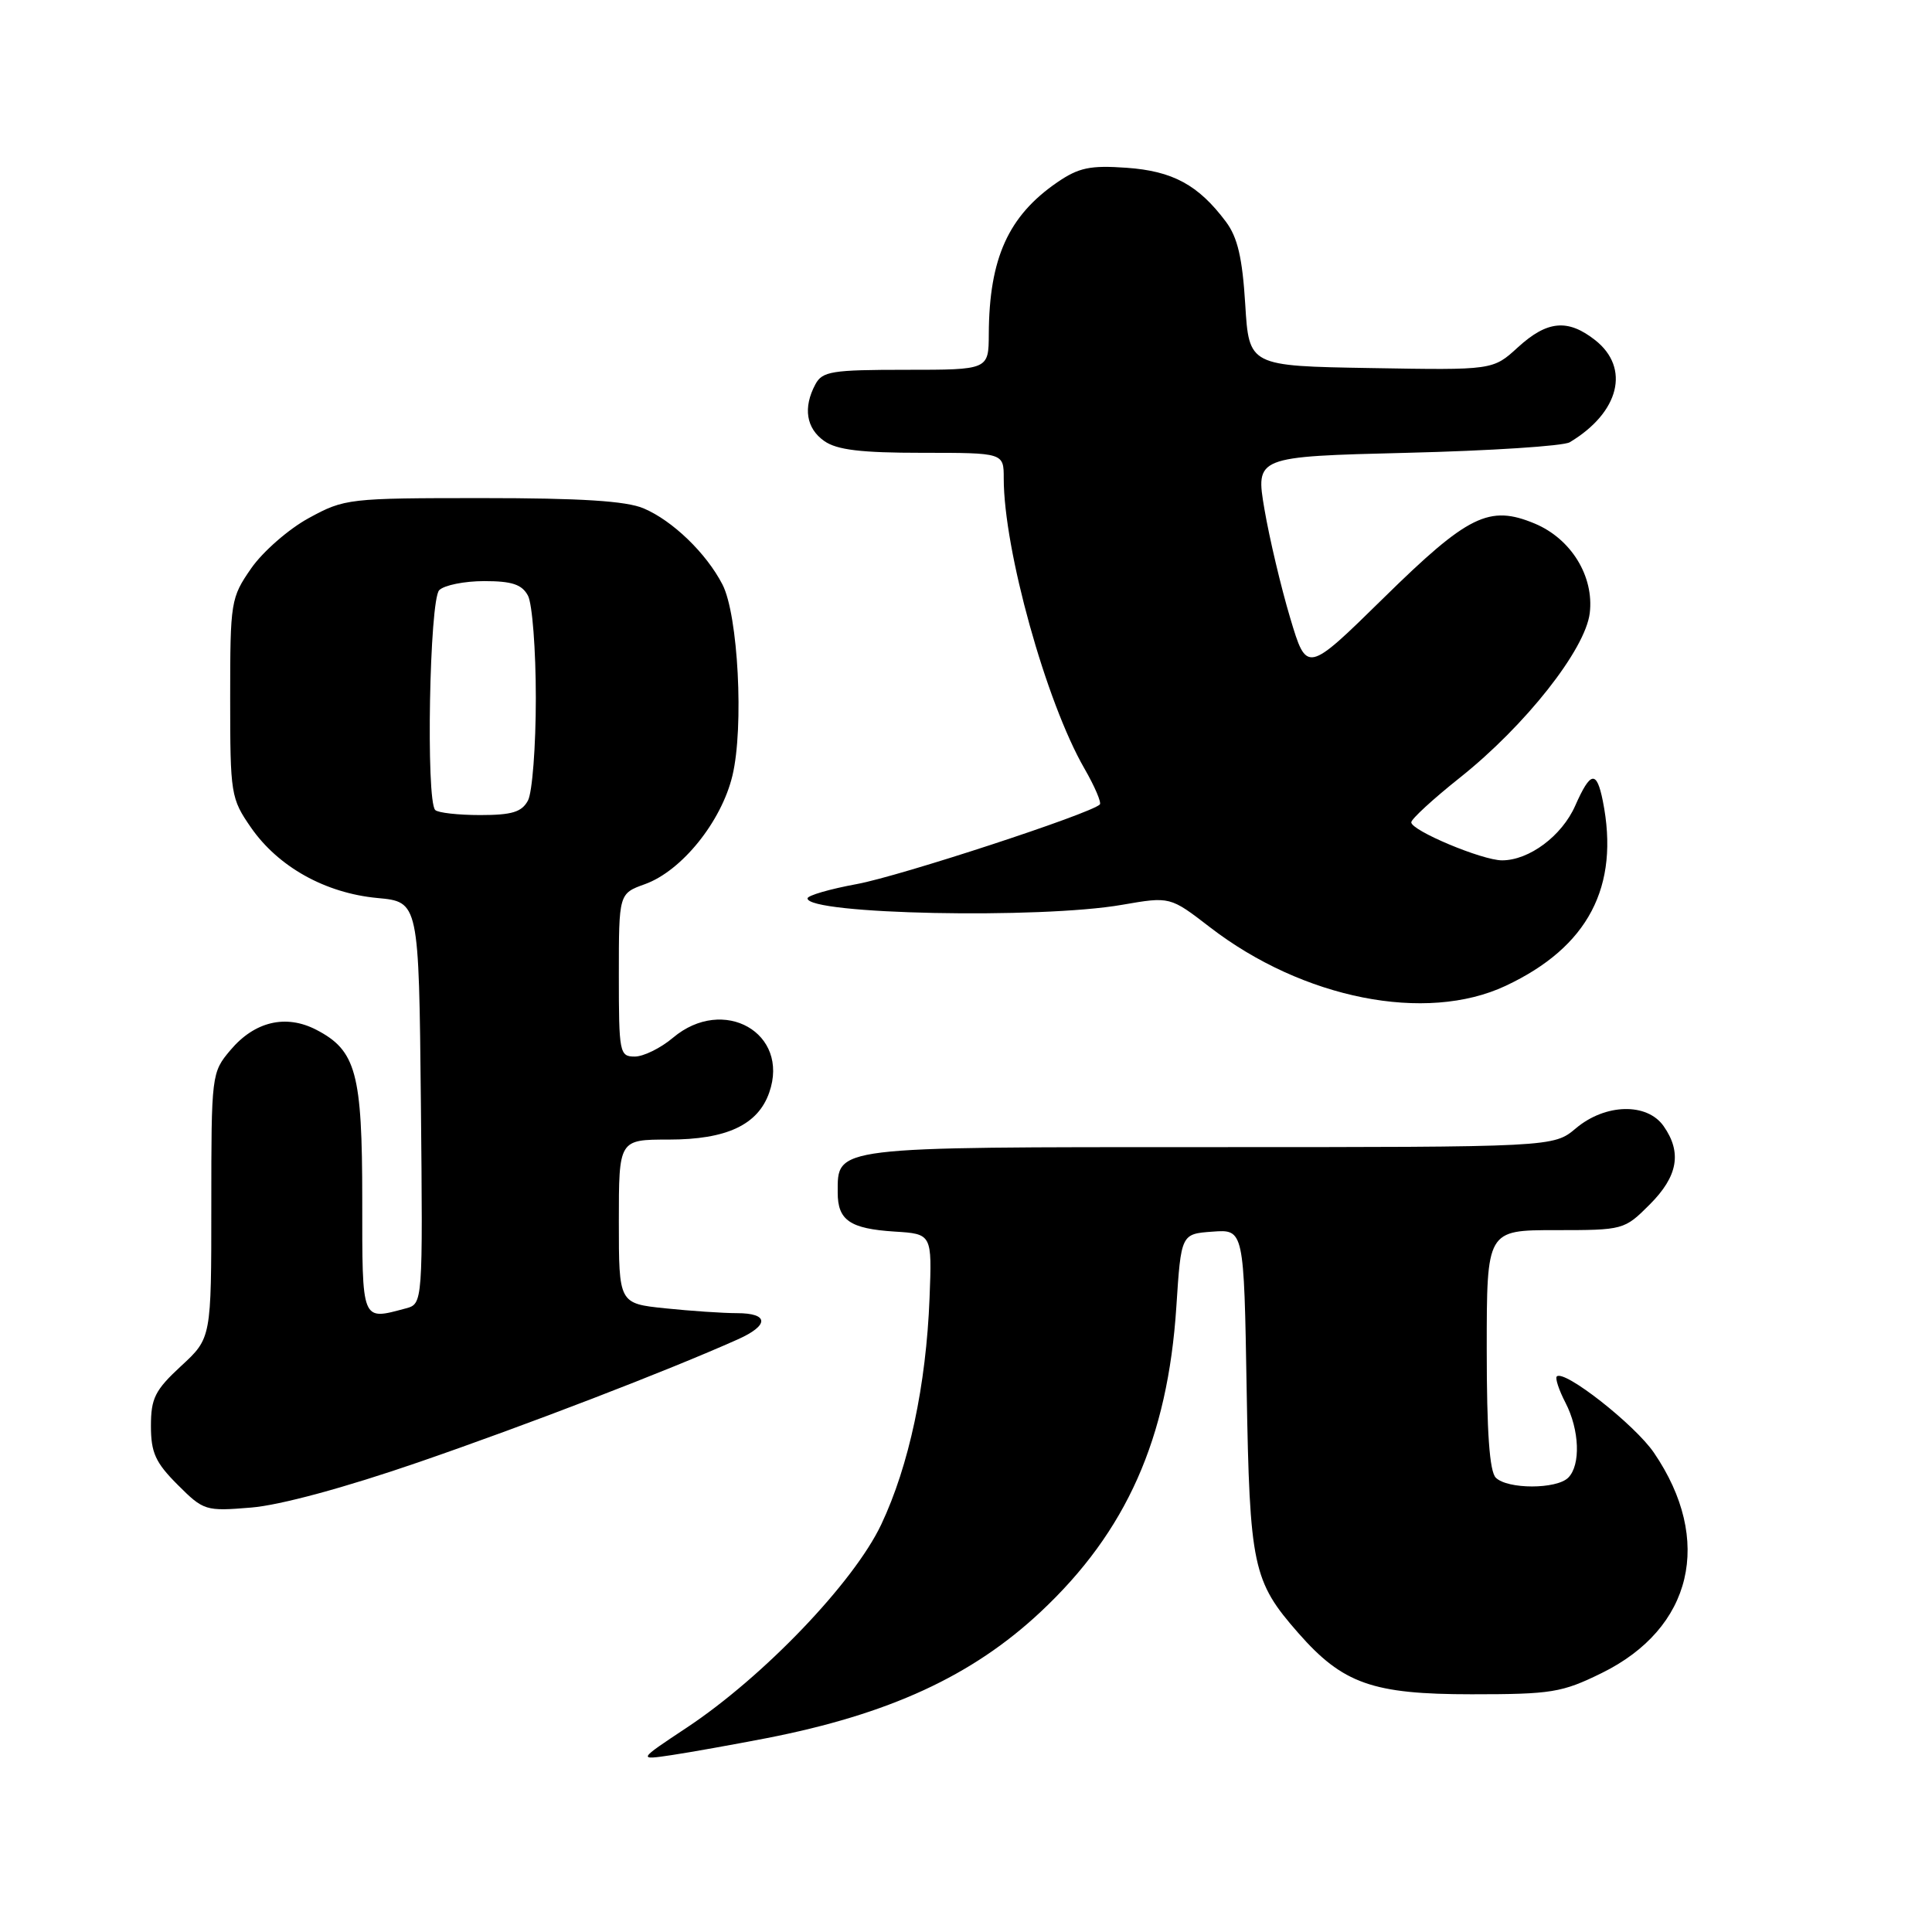 <?xml version="1.0" encoding="UTF-8" standalone="no"?>
<!DOCTYPE svg PUBLIC "-//W3C//DTD SVG 1.1//EN" "http://www.w3.org/Graphics/SVG/1.1/DTD/svg11.dtd" >
<svg xmlns="http://www.w3.org/2000/svg" xmlns:xlink="http://www.w3.org/1999/xlink" version="1.1" viewBox="0 0 256 256">
 <g >
 <path fill="currentColor"
d=" M 101.50 230.33 C 117.79 227.16 128.82 222.08 137.90 213.57 C 149.26 202.93 154.73 190.62 155.87 173.18 C 156.50 163.50 156.50 163.50 160.66 163.20 C 164.83 162.89 164.83 162.89 165.19 184.20 C 165.59 207.60 166.00 209.51 172.03 216.38 C 177.93 223.11 181.88 224.50 195.00 224.50 C 205.58 224.50 206.96 224.28 212.23 221.69 C 224.28 215.77 227.06 204.09 219.16 192.50 C 216.63 188.78 207.25 181.42 206.28 182.39 C 206.05 182.62 206.56 184.18 207.43 185.86 C 209.30 189.47 209.47 194.13 207.80 195.80 C 206.25 197.35 199.75 197.35 198.20 195.80 C 197.37 194.97 197.00 189.76 197.00 178.80 C 197.00 163.00 197.00 163.00 206.10 163.00 C 215.12 163.00 215.23 162.97 218.60 159.60 C 222.33 155.87 222.89 152.71 220.44 149.22 C 218.25 146.09 212.72 146.22 208.82 149.50 C 205.85 152.00 205.85 152.00 160.25 152.00 C 110.12 152.00 111.00 151.89 111.00 158.03 C 111.00 161.70 112.63 162.81 118.53 163.19 C 123.50 163.50 123.50 163.50 123.17 172.00 C 122.72 183.55 120.45 194.21 116.77 202.00 C 113.14 209.67 101.18 222.17 91.00 228.92 C 84.50 233.23 84.50 233.23 89.00 232.56 C 91.47 232.19 97.10 231.18 101.50 230.33 Z  M 55.50 193.74 C 69.73 188.84 88.52 181.61 97.75 177.48 C 101.95 175.61 101.90 174.00 97.65 174.00 C 95.80 174.00 91.53 173.71 88.15 173.36 C 82.00 172.72 82.00 172.72 82.00 161.86 C 82.00 151.00 82.00 151.00 88.60 151.00 C 96.28 151.00 100.44 149.05 101.93 144.76 C 104.68 136.89 95.87 131.87 89.18 137.50 C 87.55 138.88 85.26 140.00 84.11 140.00 C 82.09 140.00 82.00 139.51 82.00 129.20 C 82.00 118.40 82.00 118.40 85.47 117.15 C 90.34 115.39 95.59 108.87 97.05 102.78 C 98.59 96.37 97.81 81.47 95.73 77.45 C 93.59 73.30 89.11 68.98 85.28 67.36 C 82.97 66.38 76.97 66.00 63.92 66.00 C 46.20 66.00 45.66 66.06 40.93 68.64 C 38.26 70.09 34.83 73.09 33.29 75.30 C 30.58 79.21 30.50 79.71 30.50 92.50 C 30.50 105.26 30.59 105.80 33.26 109.66 C 36.88 114.87 43.10 118.34 50.00 118.99 C 55.50 119.50 55.50 119.50 55.77 146.13 C 56.03 172.76 56.03 172.76 53.77 173.37 C 47.85 174.95 48.00 175.33 48.00 158.95 C 48.00 142.17 47.19 139.19 41.91 136.45 C 37.87 134.36 33.73 135.35 30.53 139.15 C 28.03 142.11 28.00 142.39 28.00 159.73 C 28.00 177.31 28.00 177.31 24.00 181.00 C 20.54 184.20 20.00 185.27 20.00 188.95 C 20.00 192.48 20.60 193.80 23.53 196.73 C 26.98 200.18 27.23 200.26 33.28 199.76 C 37.10 199.45 45.67 197.13 55.50 193.74 Z  M 199.50 130.63 C 210.44 125.50 214.65 117.49 212.38 106.12 C 211.56 102.04 210.75 102.18 208.72 106.77 C 206.96 110.76 202.62 114.00 199.03 114.00 C 196.40 114.00 187.00 110.06 187.00 108.96 C 187.00 108.53 189.90 105.86 193.45 103.04 C 202.13 96.13 210.06 86.08 210.65 81.24 C 211.24 76.37 208.19 71.40 203.37 69.38 C 197.33 66.86 194.54 68.23 183.33 79.24 C 173.15 89.23 173.15 89.23 170.95 81.86 C 169.74 77.81 168.21 71.35 167.55 67.50 C 166.36 60.50 166.36 60.50 186.43 60.00 C 197.47 59.73 207.18 59.10 208.00 58.60 C 214.59 54.65 216.05 48.76 211.37 45.07 C 207.74 42.22 205.02 42.47 201.13 46.02 C 197.82 49.05 197.82 49.05 181.66 48.77 C 165.50 48.50 165.50 48.50 165.00 40.32 C 164.62 34.16 163.99 31.45 162.44 29.38 C 158.79 24.50 155.39 22.66 149.26 22.23 C 144.45 21.89 142.94 22.21 140.09 24.16 C 133.61 28.61 131.07 34.23 131.02 44.25 C 131.00 49.00 131.00 49.00 120.04 49.00 C 110.22 49.00 108.96 49.20 108.04 50.93 C 106.39 54.01 106.82 56.76 109.22 58.44 C 110.90 59.62 114.09 60.00 122.22 60.00 C 133.00 60.00 133.00 60.00 133.00 63.39 C 133.00 72.84 138.60 93.00 143.69 101.83 C 145.06 104.21 145.98 106.36 145.73 106.60 C 144.51 107.82 119.26 116.09 113.55 117.14 C 109.95 117.80 107.00 118.66 107.00 119.04 C 107.00 121.16 137.81 121.79 148.69 119.89 C 155.04 118.79 155.04 118.79 160.32 122.86 C 172.63 132.35 188.94 135.59 199.50 130.63 Z  M 57.67 107.33 C 56.42 106.09 56.91 79.49 58.20 78.20 C 58.86 77.54 61.54 77.00 64.16 77.00 C 67.85 77.00 69.16 77.44 69.96 78.93 C 70.53 80.00 71.00 86.10 71.00 92.50 C 71.00 98.90 70.53 105.00 69.96 106.07 C 69.14 107.60 67.85 108.00 63.63 108.00 C 60.72 108.00 58.03 107.70 57.67 107.33 Z "/>
</g>
</svg>